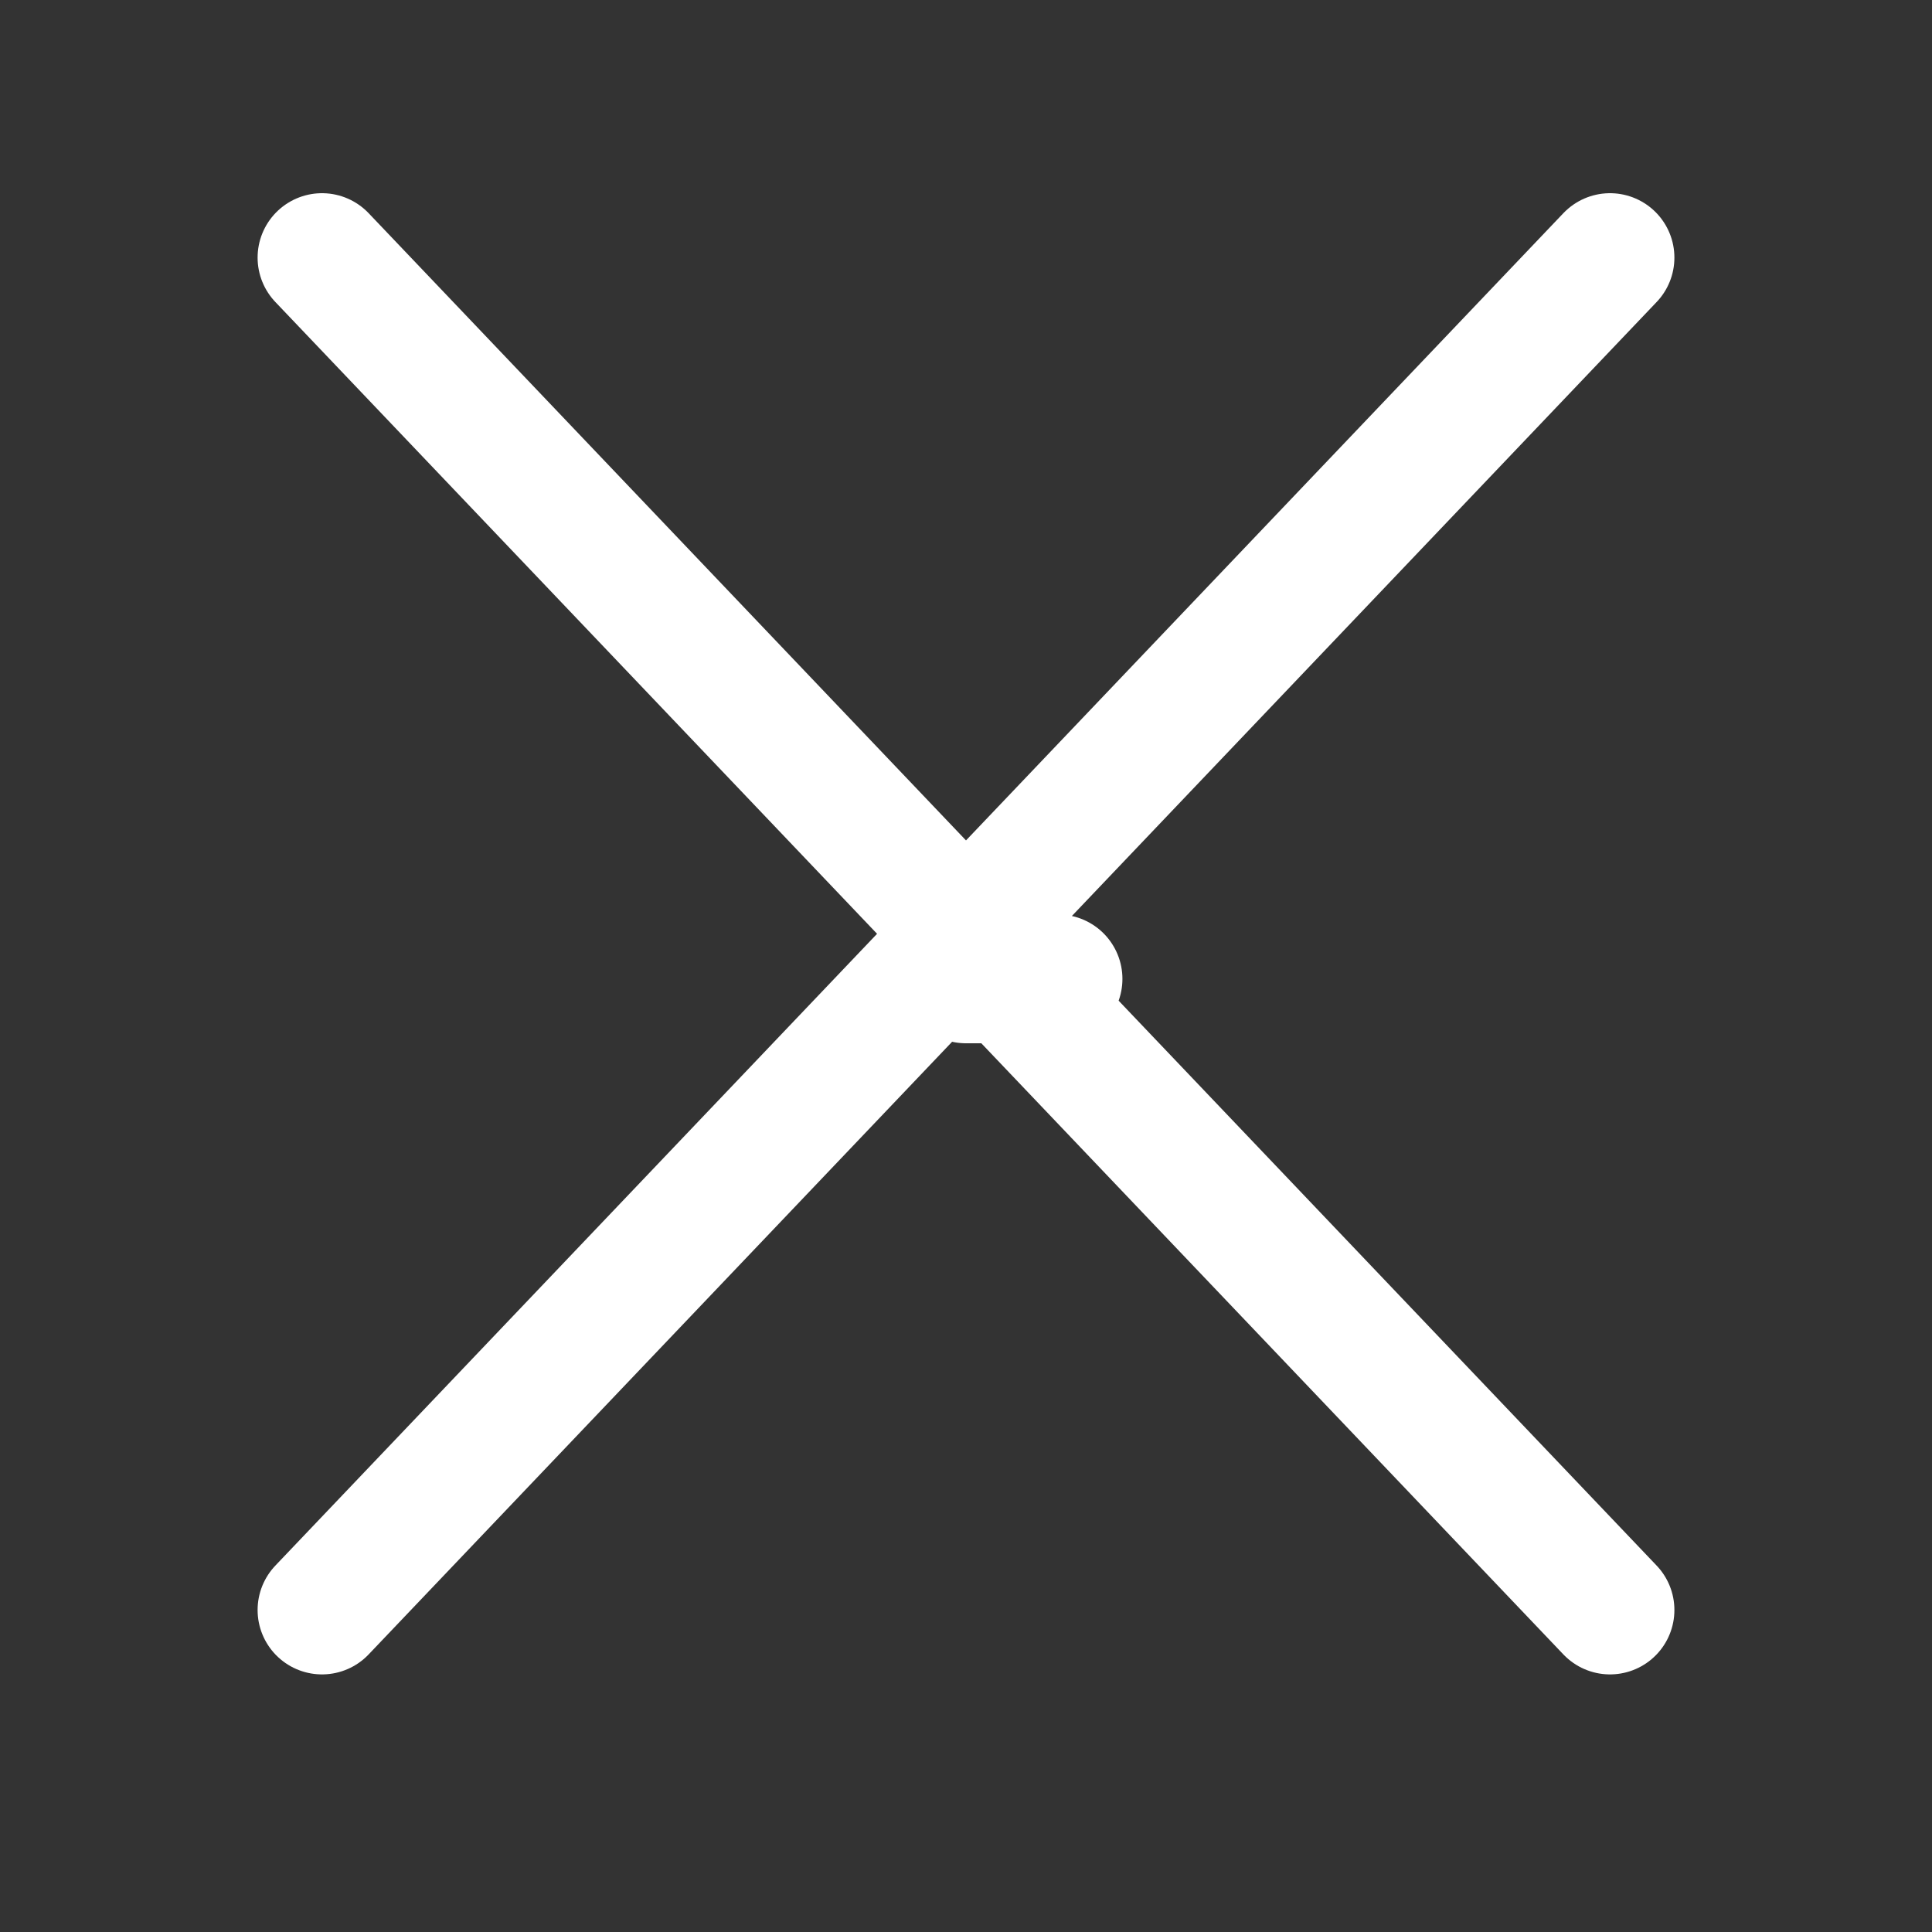 <svg width="30" height="30" viewBox="0 0 30 30" fill="none" xmlns="http://www.w3.org/2000/svg">
<rect x="0" y="0" width="30" height="30" fill="#333333" stroke="none"/>
<g id="icons">
<path id="Vector" d="M15 15.2H16.429M5 25L25 4M5 4L25 25" stroke="white" stroke-width="2" stroke-linecap="round"/>
</g>
</svg>

